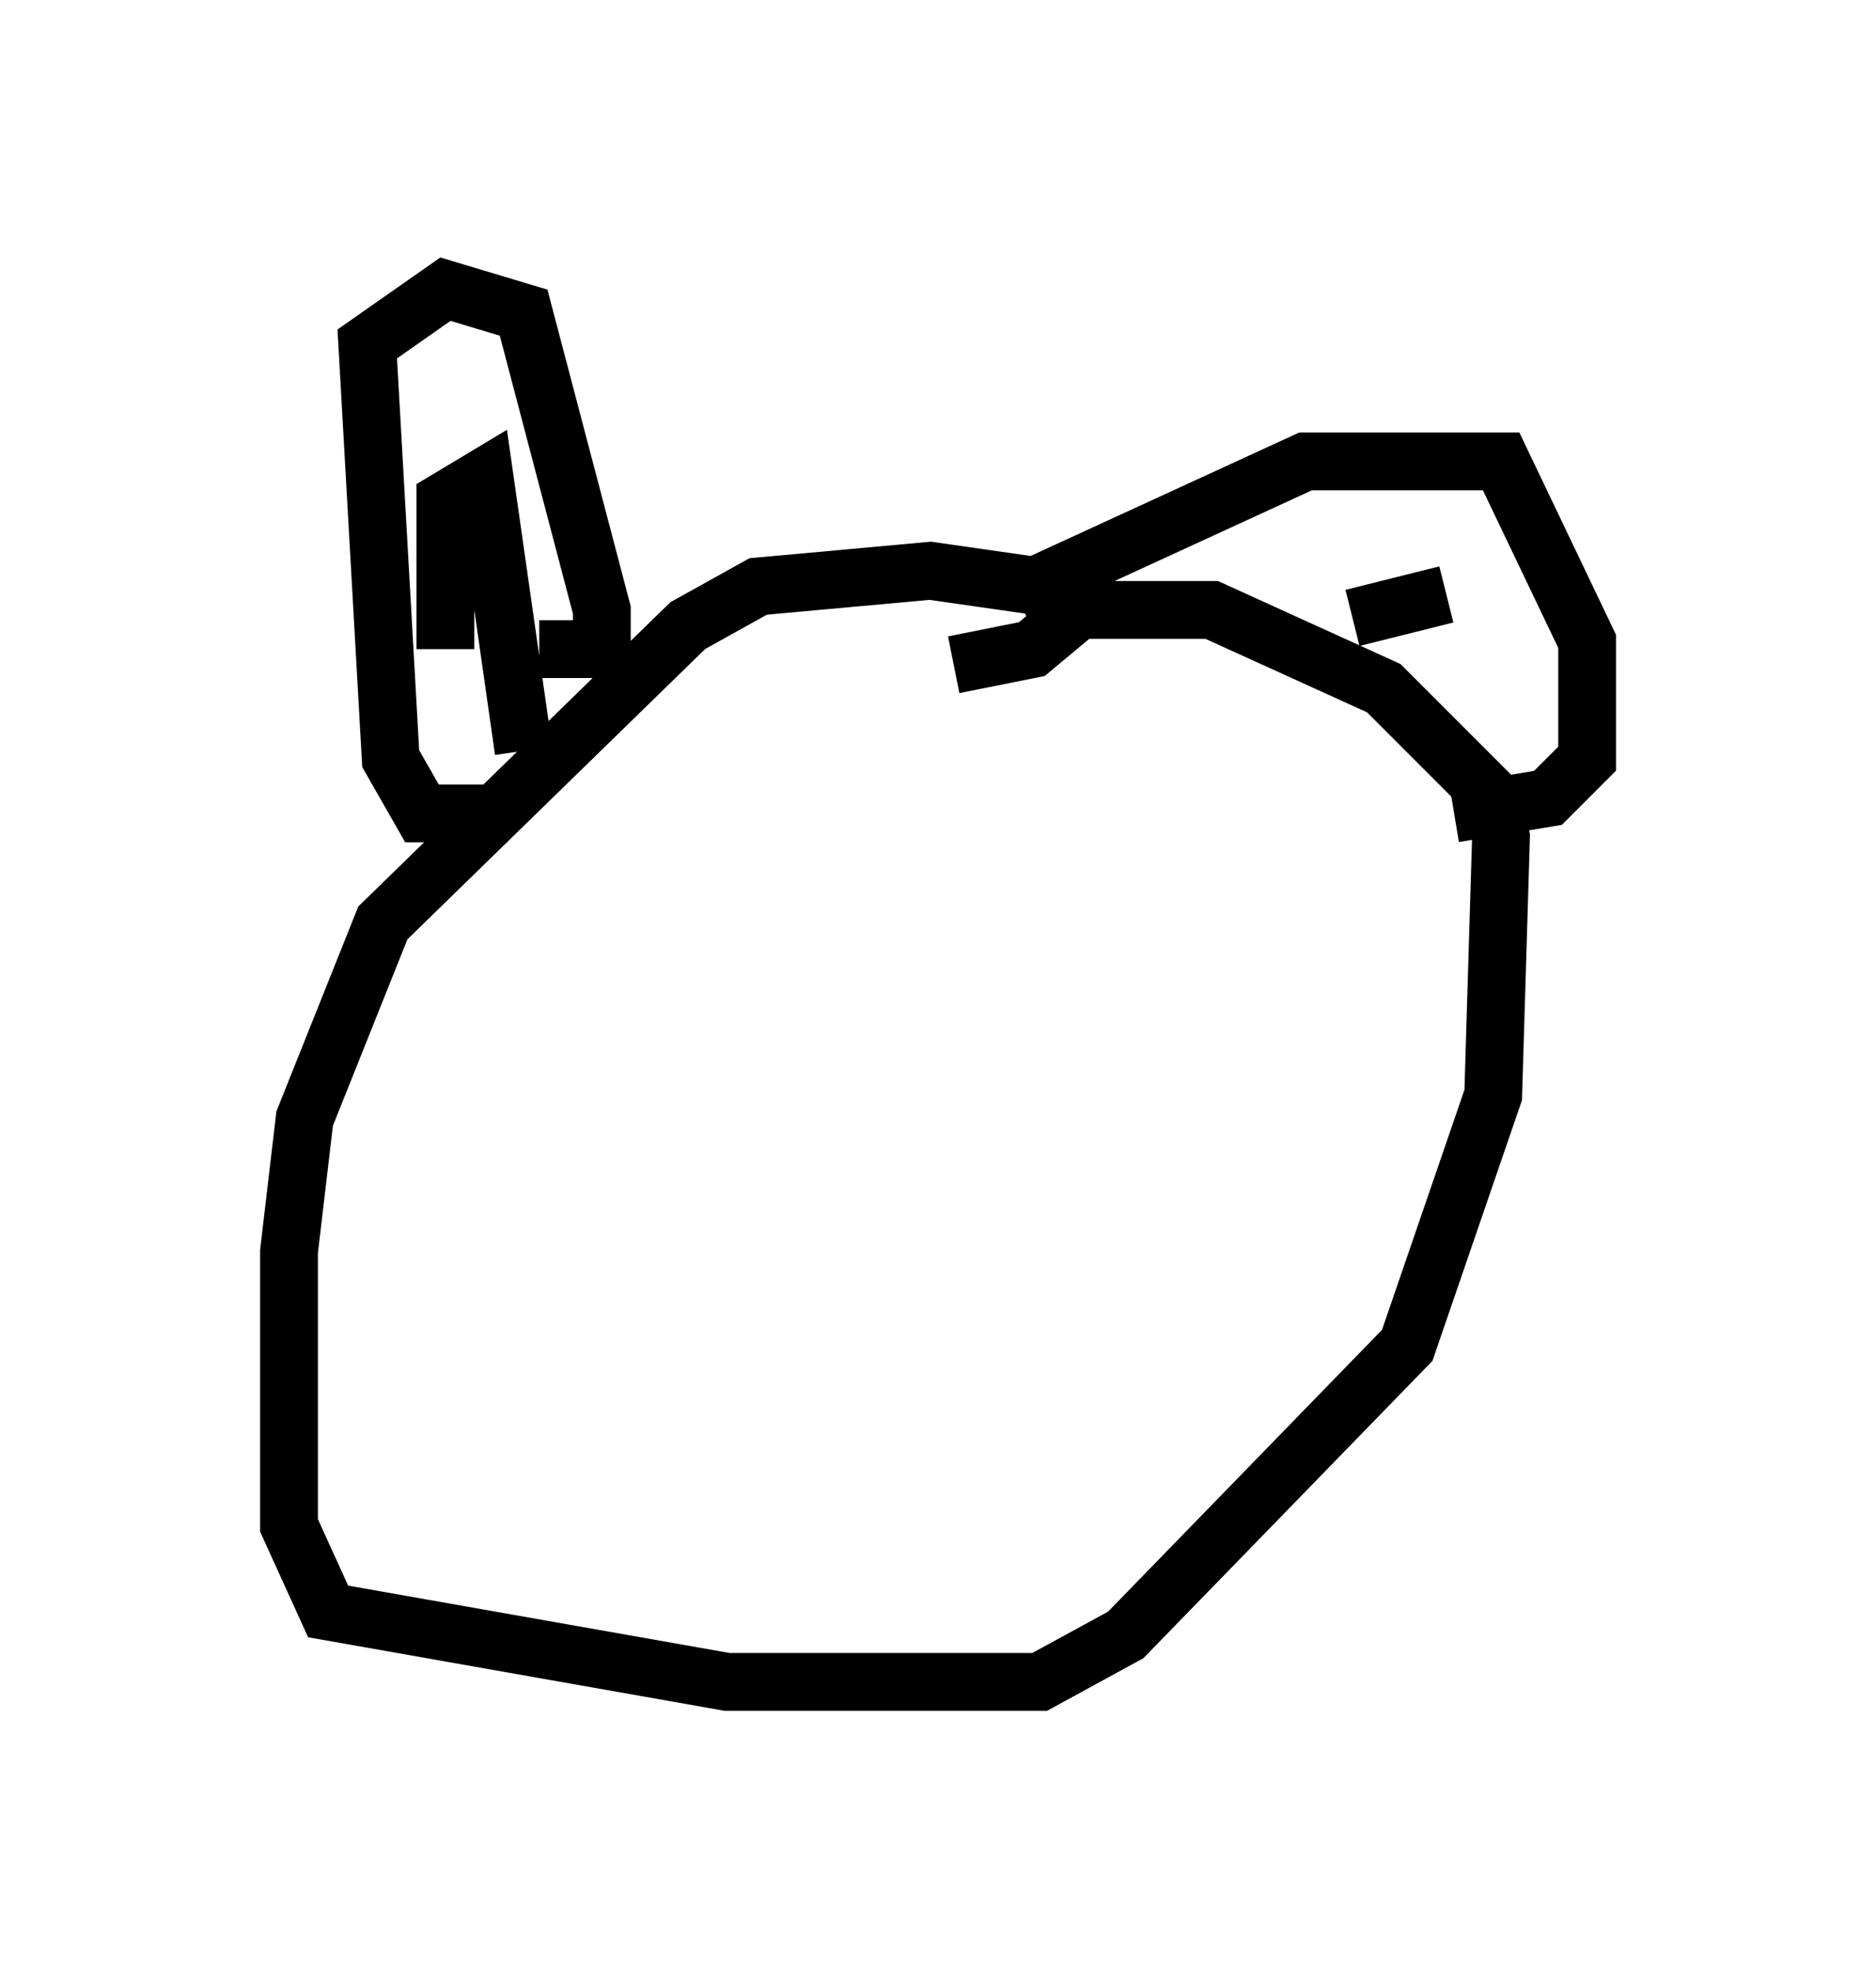 <?xml version="1.0" encoding="utf-8" ?>
<svg baseProfile="full" height="34.086" version="1.1" width="32.463" xmlns="http://www.w3.org/2000/svg" xmlns:ev="http://www.w3.org/2001/xml-events" xmlns:xlink="http://www.w3.org/1999/xlink"><defs /><rect fill="white" height="34.086" width="32.463" x="0" y="0" /><path d="M19.75, 11.36 m-1.759, -1.218 l-1.894, -0.271 -2.977, 0.271 l-1.218, 0.677 -5.277, 5.142 l-1.353, 3.383 -0.271, 2.3 l0.0, 4.736 0.677, 1.488 l6.901, 1.218 5.413, 0.0 l1.488, -0.812 4.871, -5.007 l1.488, -4.33 0.135, -4.465 l-0.135, -0.677 -1.894, -1.894 l-2.977, -1.353 -2.3, 0.0 l-0.812, 0.677 -1.353, 0.271 m-7.848, 2.571 l-1.353, 0.0 -0.541, -0.947 l-0.406, -7.172 1.353, -0.947 l1.353, 0.406 1.353, 5.142 l0.0, 0.677 -1.083, 0.0 m-1.624, 0.0 l0.0, -2.571 0.677, -0.406 l0.677, 4.736 m8.525, -2.706 l5.007, -2.3 3.383, 0.0 l1.488, 3.112 0.0, 2.03 l-0.677, 0.677 -1.624, 0.271 m-1.759, -3.383 l1.624, -0.406 " fill="none" stroke="black" stroke-width="1" /></svg>